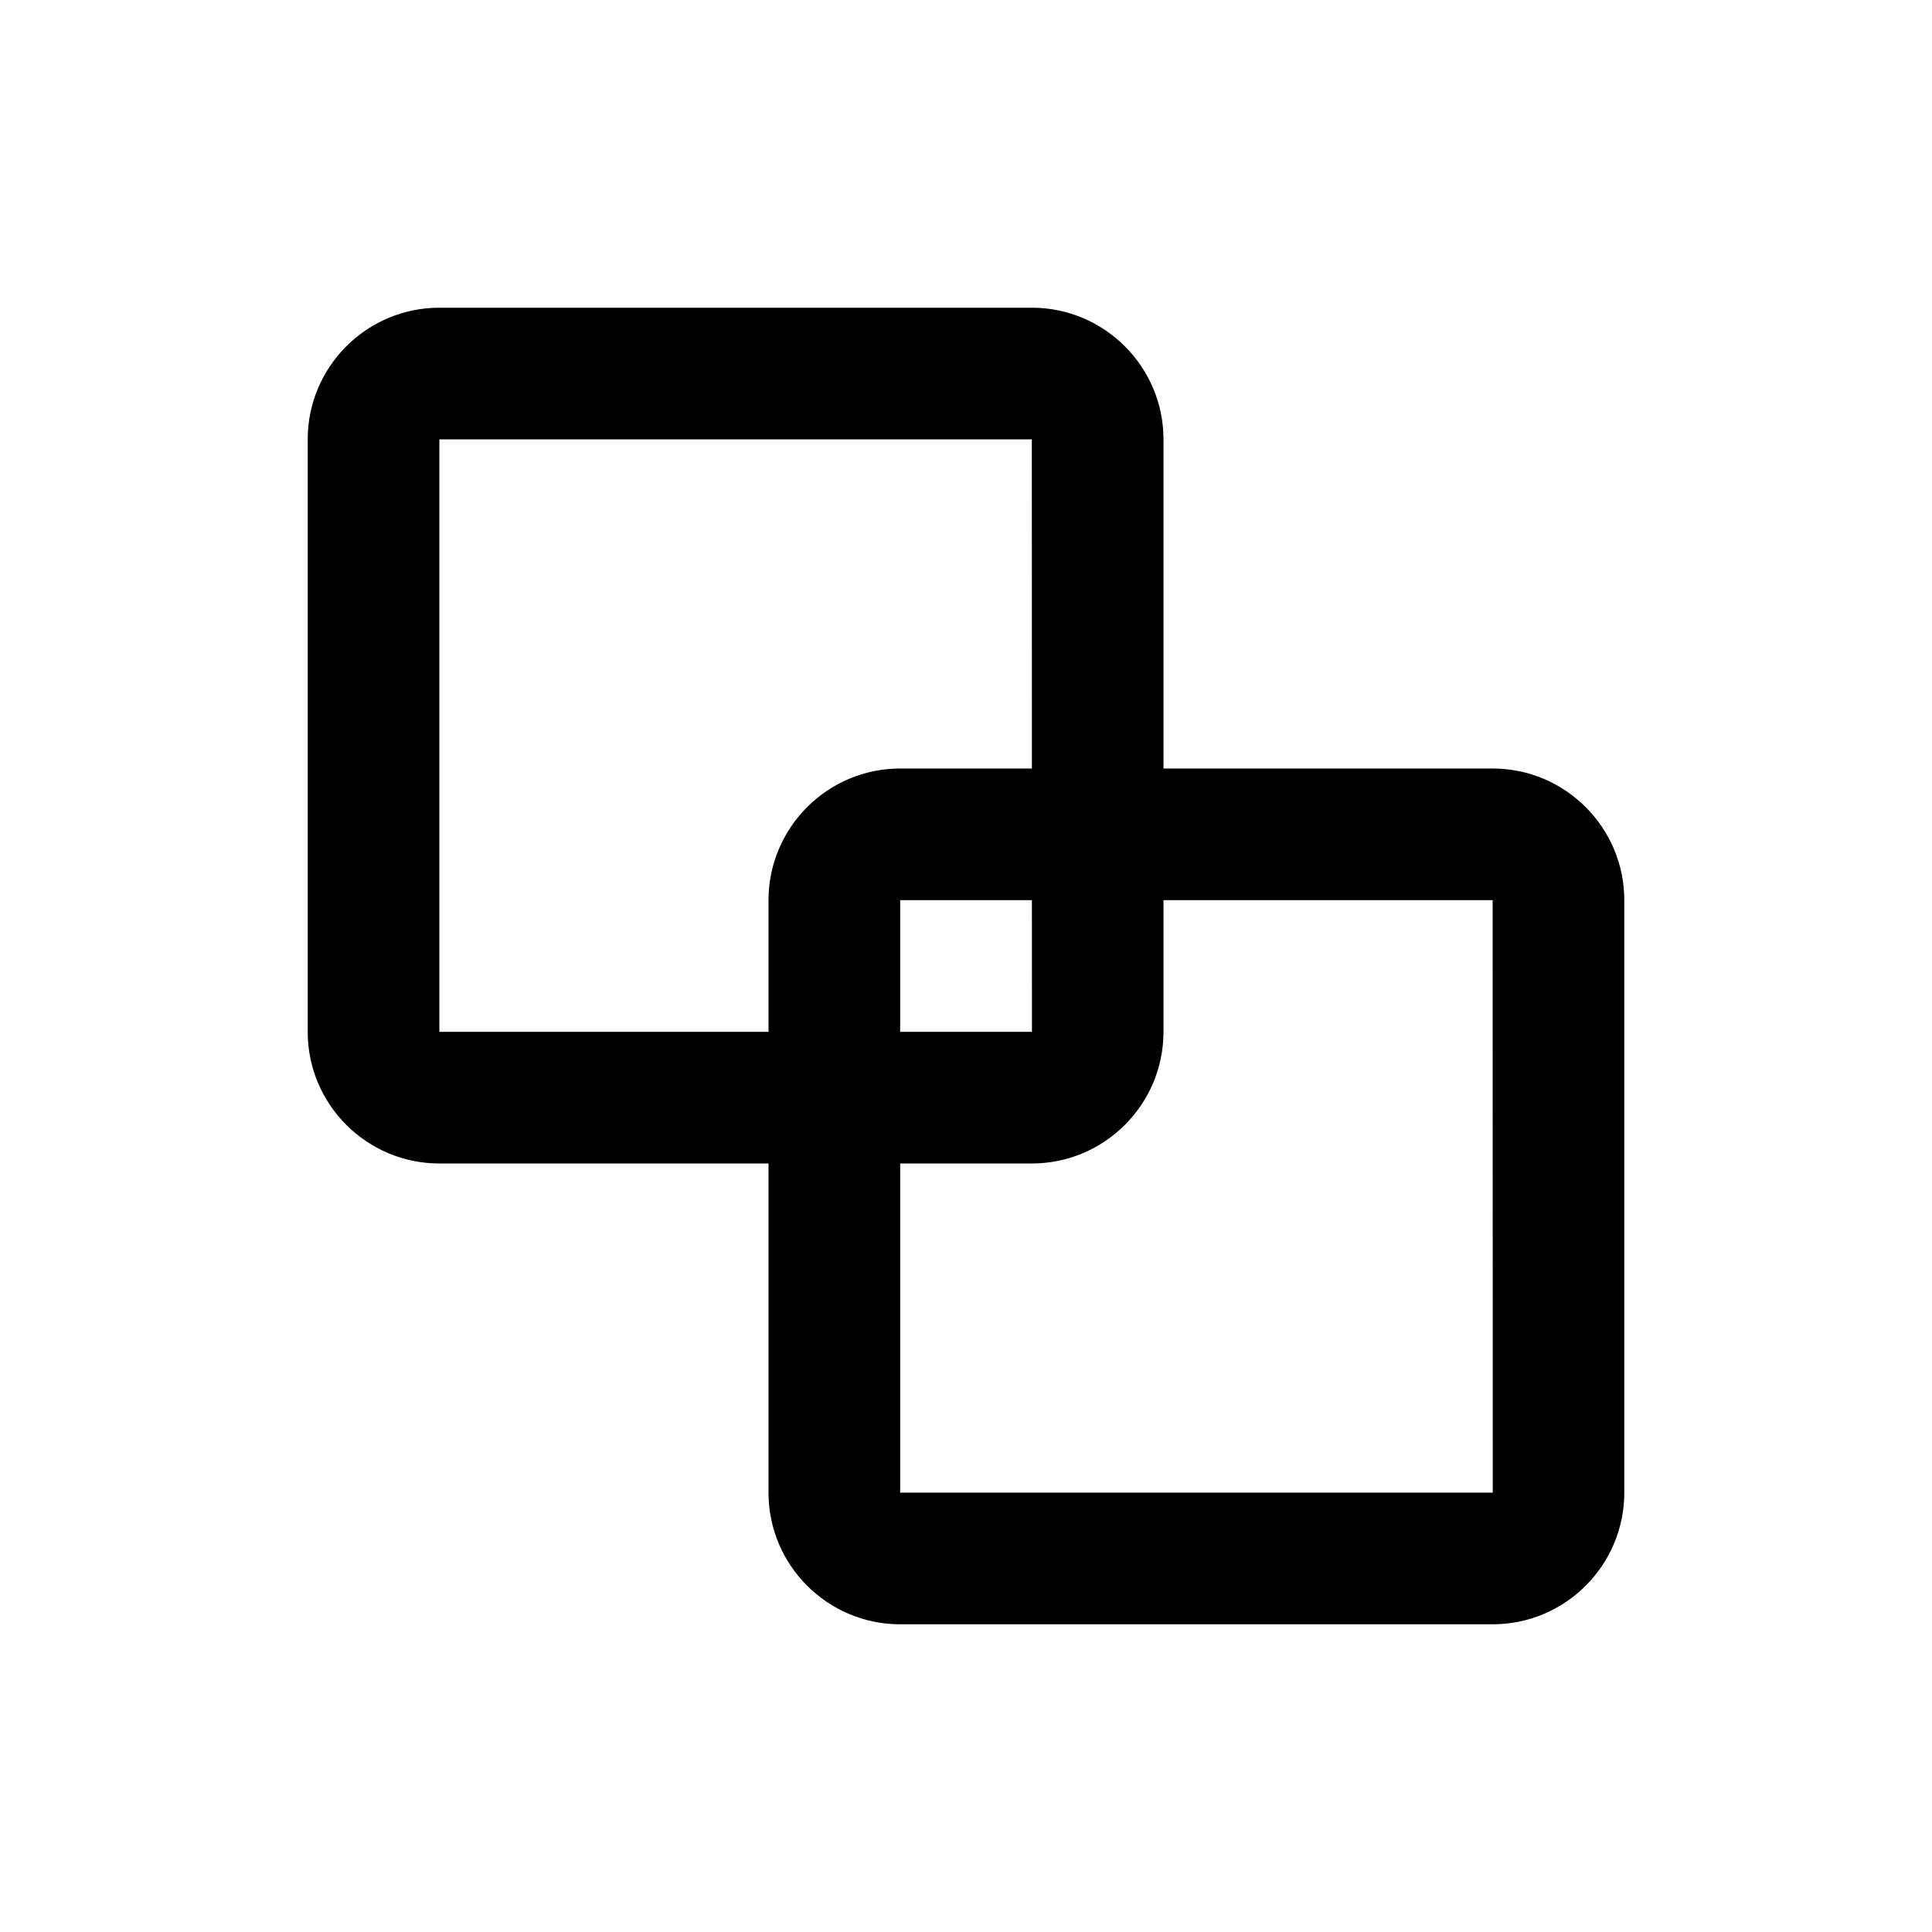 <svg height="642" viewBox="0 0 642 642" width="642" xmlns="http://www.w3.org/2000/svg"><path d="m342.875 102.25c24.128 0 43.75 19.644 43.75 43.75v109.375h109.375c24.128 0 43.75 19.644 43.75 43.75v196.875c0 24.128-19.622 43.75-43.75 43.75h-196.875c-24.128 0-43.75-19.622-43.75-43.75v-109.375h-109.375c-24.128 0-43.75-19.622-43.75-43.75v-196.875c0-24.106 19.622-43.75 43.75-43.75zm153.125 196.875h-109.375v43.75c0 24.128-19.622 43.75-43.75 43.75h-43.75v109.375h196.919zm-153.103 0h-43.772v43.75h43.794zm-.022-153.125h-196.875v196.875h109.375v-43.75c0-24.106 19.622-43.75 43.75-43.75h43.772z" fill-rule="evenodd"/></svg>